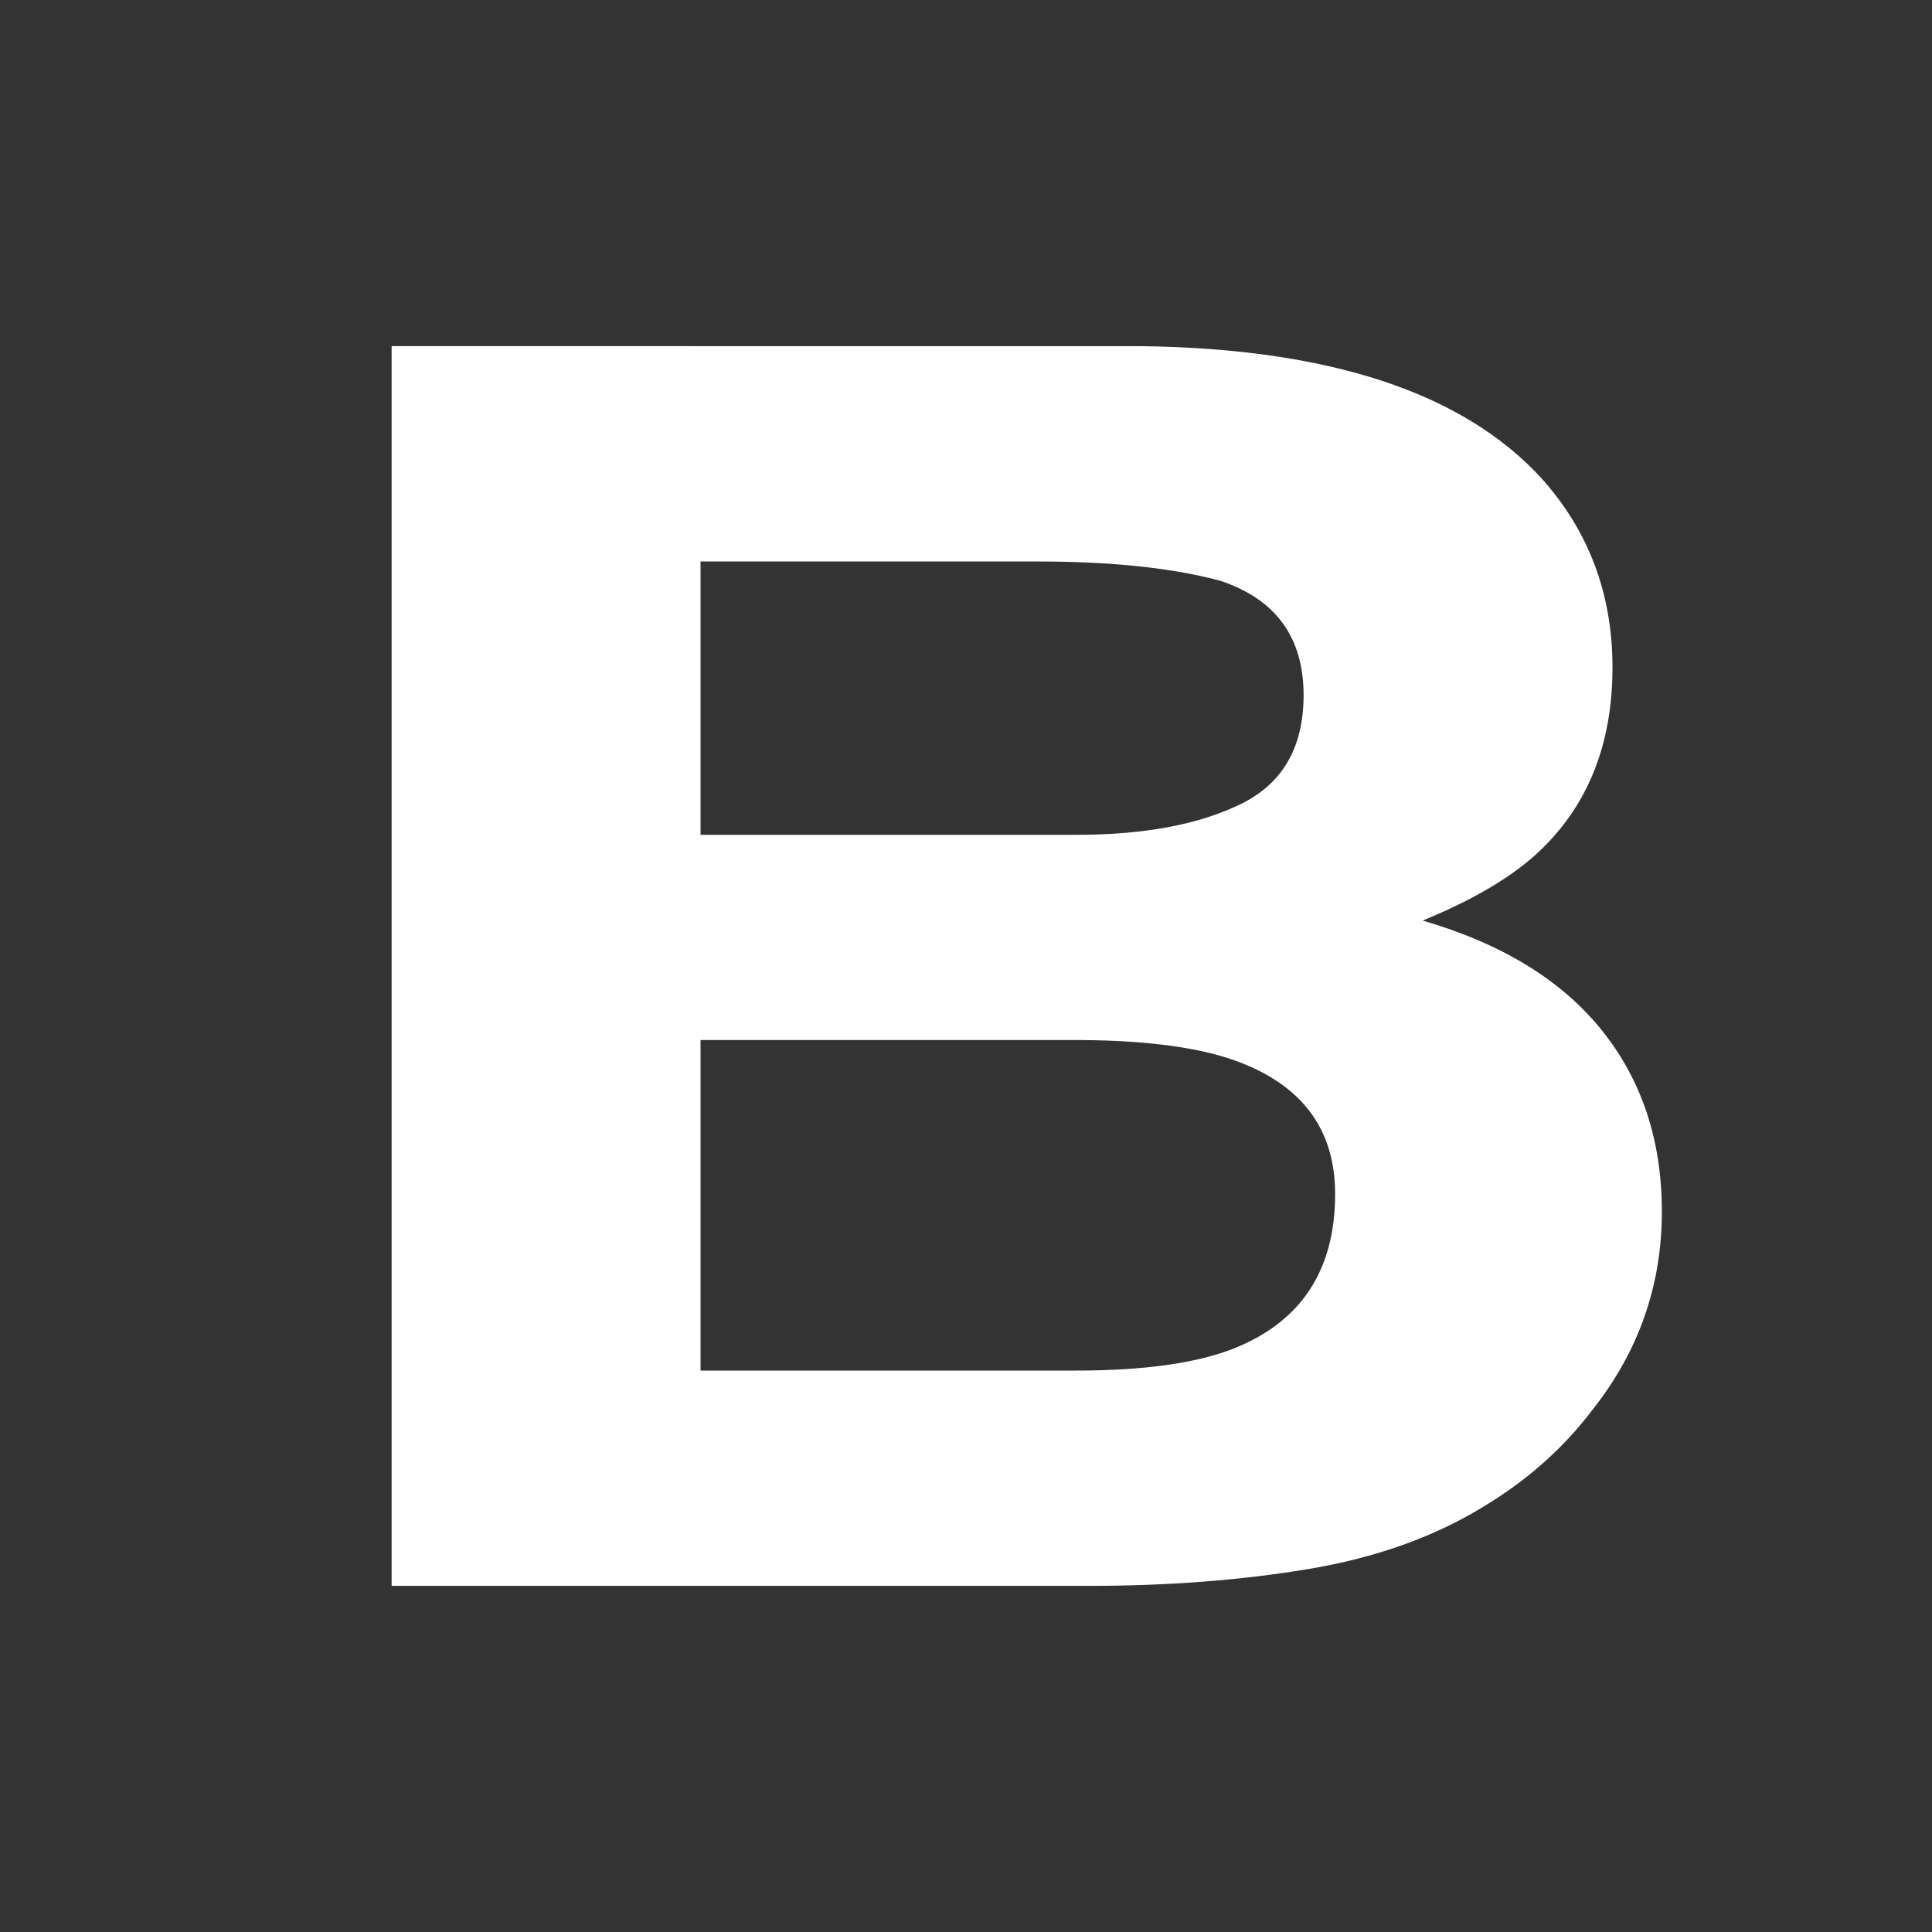 <?xml version="1.0" encoding="utf-8"?>
<!-- Generator: Adobe Illustrator 24.3.0, SVG Export Plug-In . SVG Version: 6.00 Build 0)  -->
<svg version="1.1" id="Layer_1" xmlns="http://www.w3.org/2000/svg" xmlns:xlink="http://www.w3.org/1999/xlink" x="0px" y="0px"
	 viewBox="0 0 500 500" style="enable-background:new 0 0 500 500;" xml:space="preserve">
<rect x="0" y="0" width="500" height="500" fill="#333333" stroke="none"/>
<style type="text/css">
	.st0{fill:#FFFFFF;}
</style>
<path class="st0" d="M368.18,238.24c13.47-5.52,23.65-11.61,30.57-18.28c12.37-11.9,18.56-27.64,18.56-47.23
	c0-19.01-6.14-35.33-18.4-48.98c-20.37-22.21-55-33.59-103.87-34.17H101.35v320.84h180.58c20.37,0,39.25-1.45,56.64-4.35
	c17.4-2.9,32.49-8.27,45.29-16.11c11.36-6.82,20.82-15.23,28.39-25.25c11.89-15.08,17.84-32.13,17.84-51.15
	c0-18.42-5.2-34.09-15.61-47.01C404.07,253.63,388.63,244.19,368.18,238.24z M181.3,145.31h87.17c19.2,0,34.99,1.67,47.37,5
	c14.35,4.79,21.53,14.66,21.53,29.6c0,13.5-5.43,22.89-16.28,28.19c-10.86,5.3-24.98,7.94-42.38,7.95H181.3V145.31z M319.19,349.04
	c-9.68,3.78-23.21,5.66-40.59,5.66h-97.3v-85.54h98.64c17.2,0.14,30.55,1.96,40.05,5.44c17.02,6.24,25.54,17.7,25.54,34.39
	C345.53,328.72,336.75,342.07,319.19,349.04z"/>
</svg>
